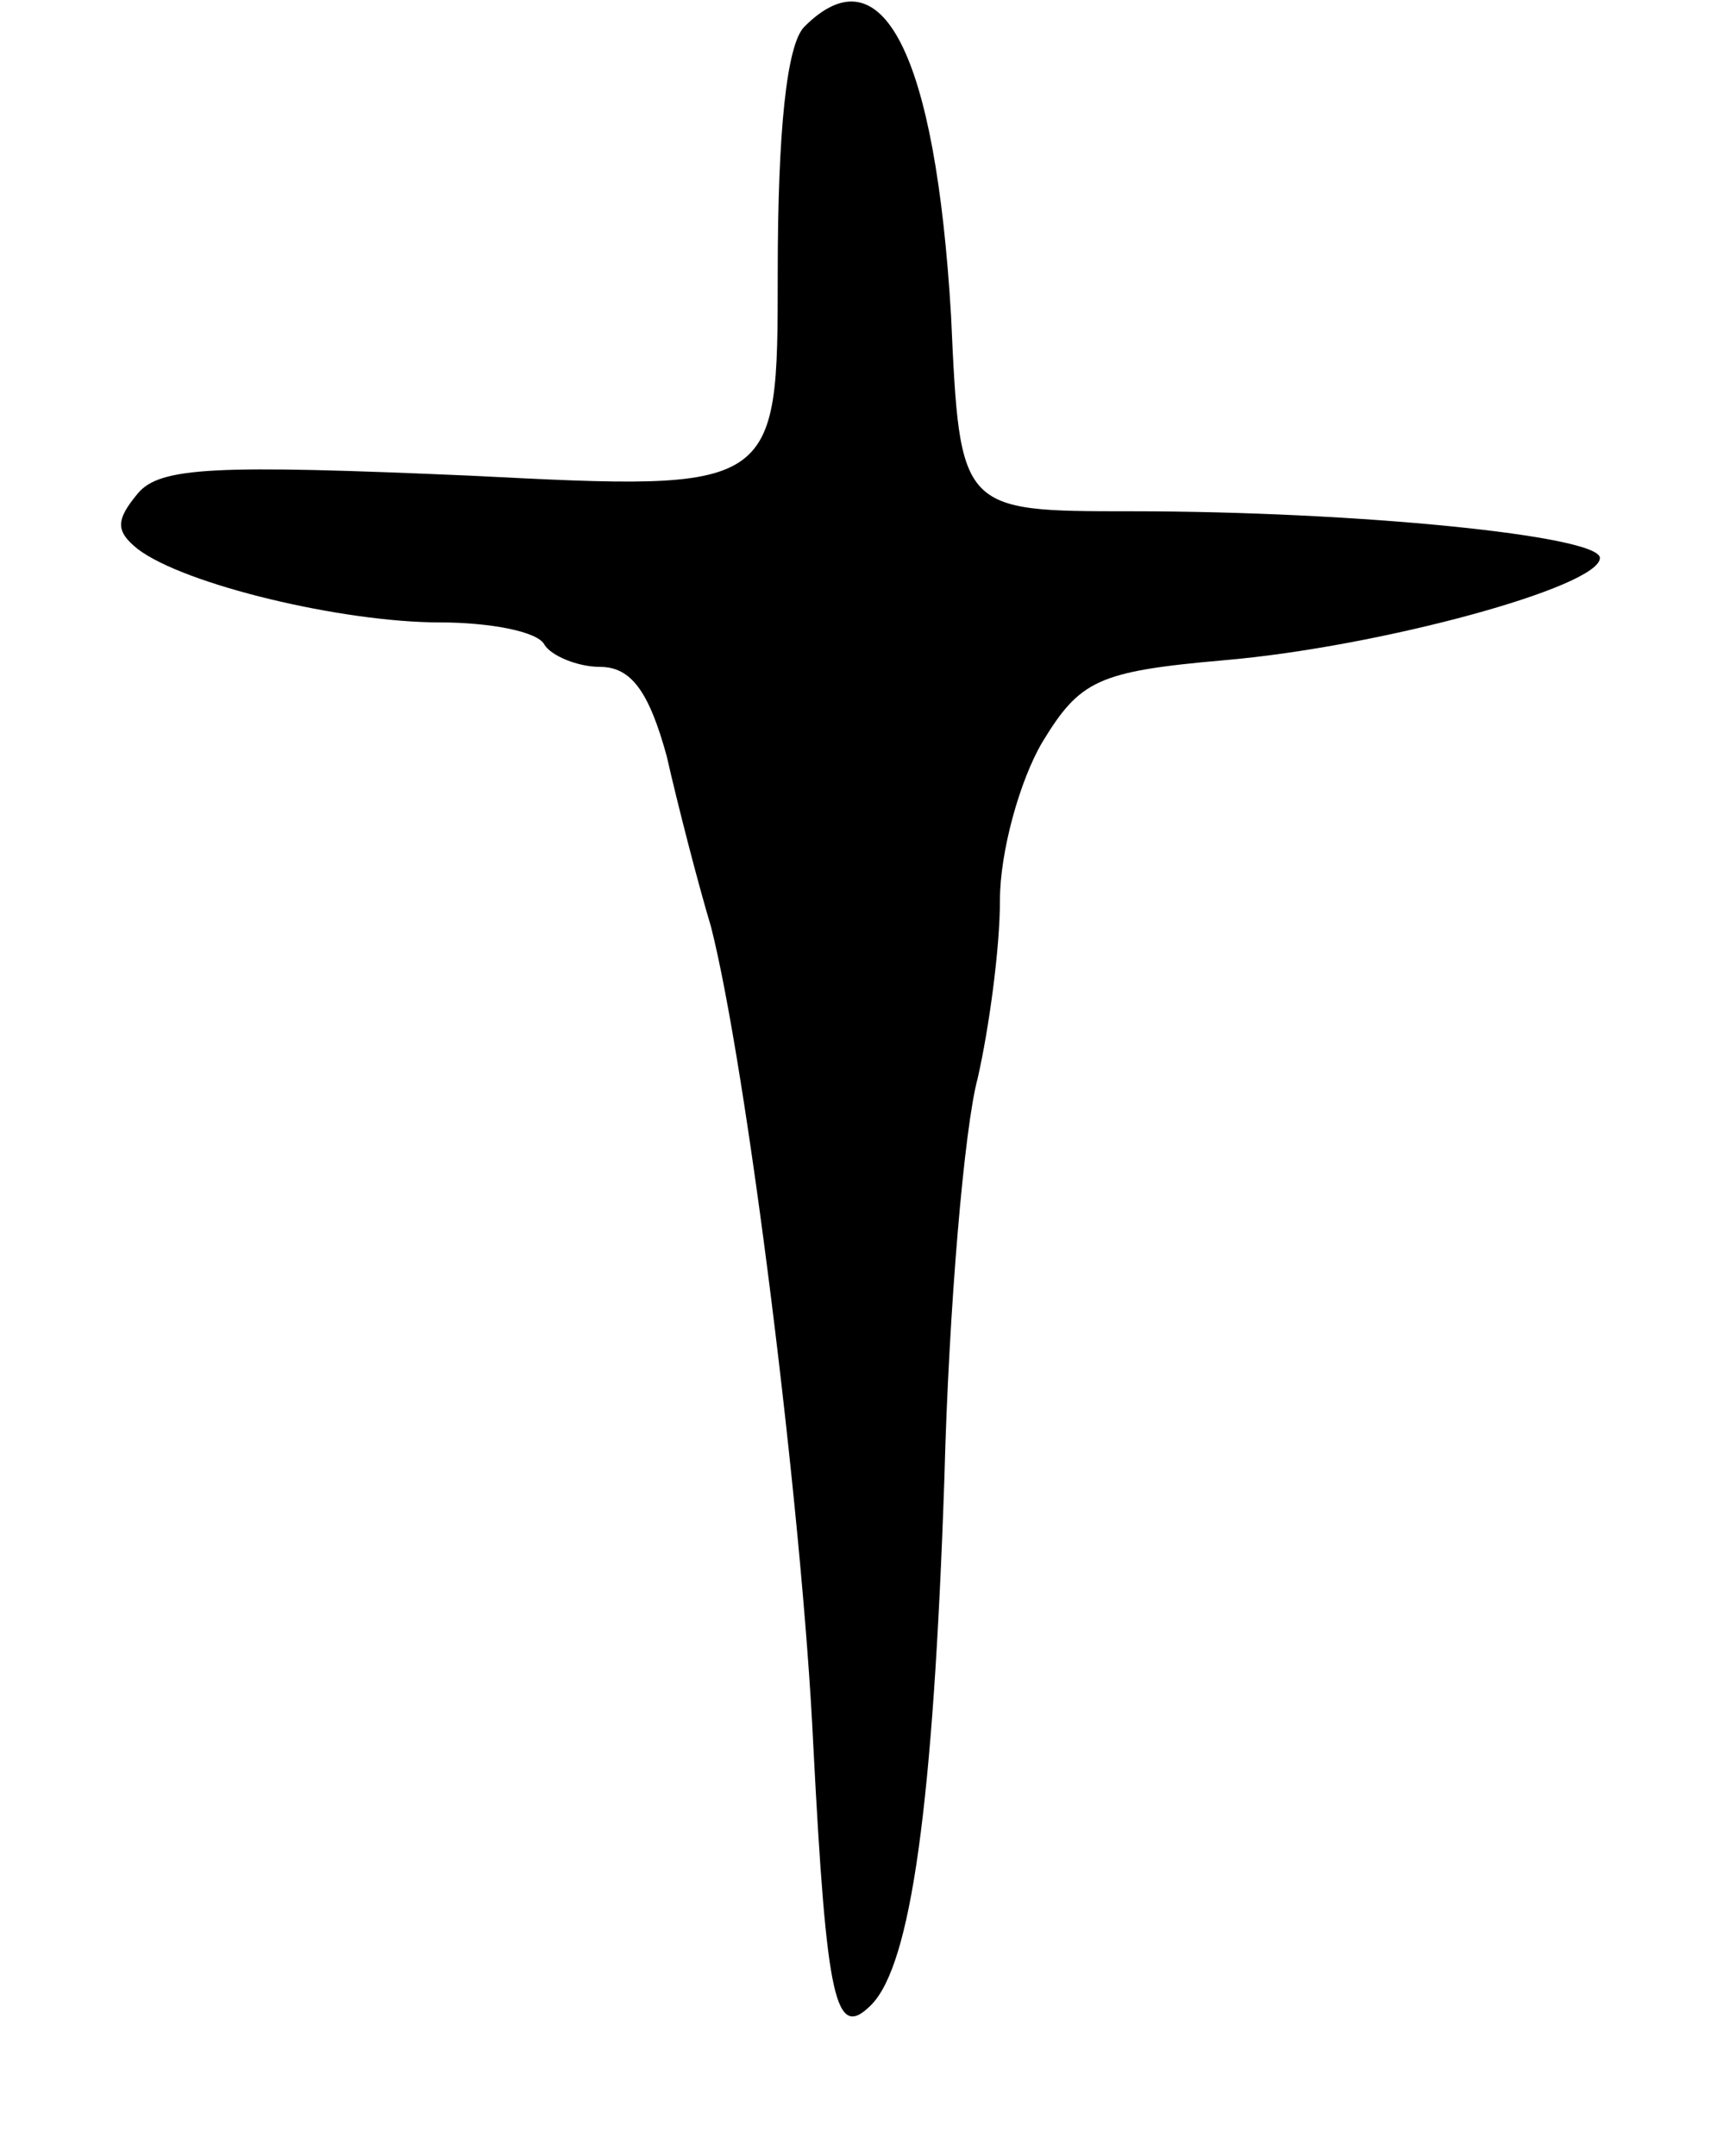 <svg version="1.0" xmlns="http://www.w3.org/2000/svg"
 width="77pt" height="97pt" viewBox="0 0 77 97"
 preserveAspectRatio="xMidYMid meet">
<g transform="translate(0,97) scale(0.1,-0.1)"
fill="#000000" stroke="none">
<path d="M362 958 c-8 -8 -12 -47 -12 -111 0 -98 0 -98 -138 -91 -115 5 -140
4 -150 -8 -10 -12 -10 -17 0 -25 21 -16 92 -33 136 -33 22 0 44 -4 47 -10 3
-5 15 -10 25 -10 14 0 22 -11 30 -40 5 -22 14 -57 20 -77 16 -63 41 -262 46
-368 6 -116 10 -133 26 -117 18 18 28 90 33 237 2 77 9 158 15 180 5 22 10 58
10 80 0 22 9 54 19 71 17 28 25 32 82 37 70 6 169 33 169 46 0 10 -109 21
-211 21 -77 0 -77 0 -81 88 -7 118 -31 165 -66 130z"/>
</g>
</svg>
